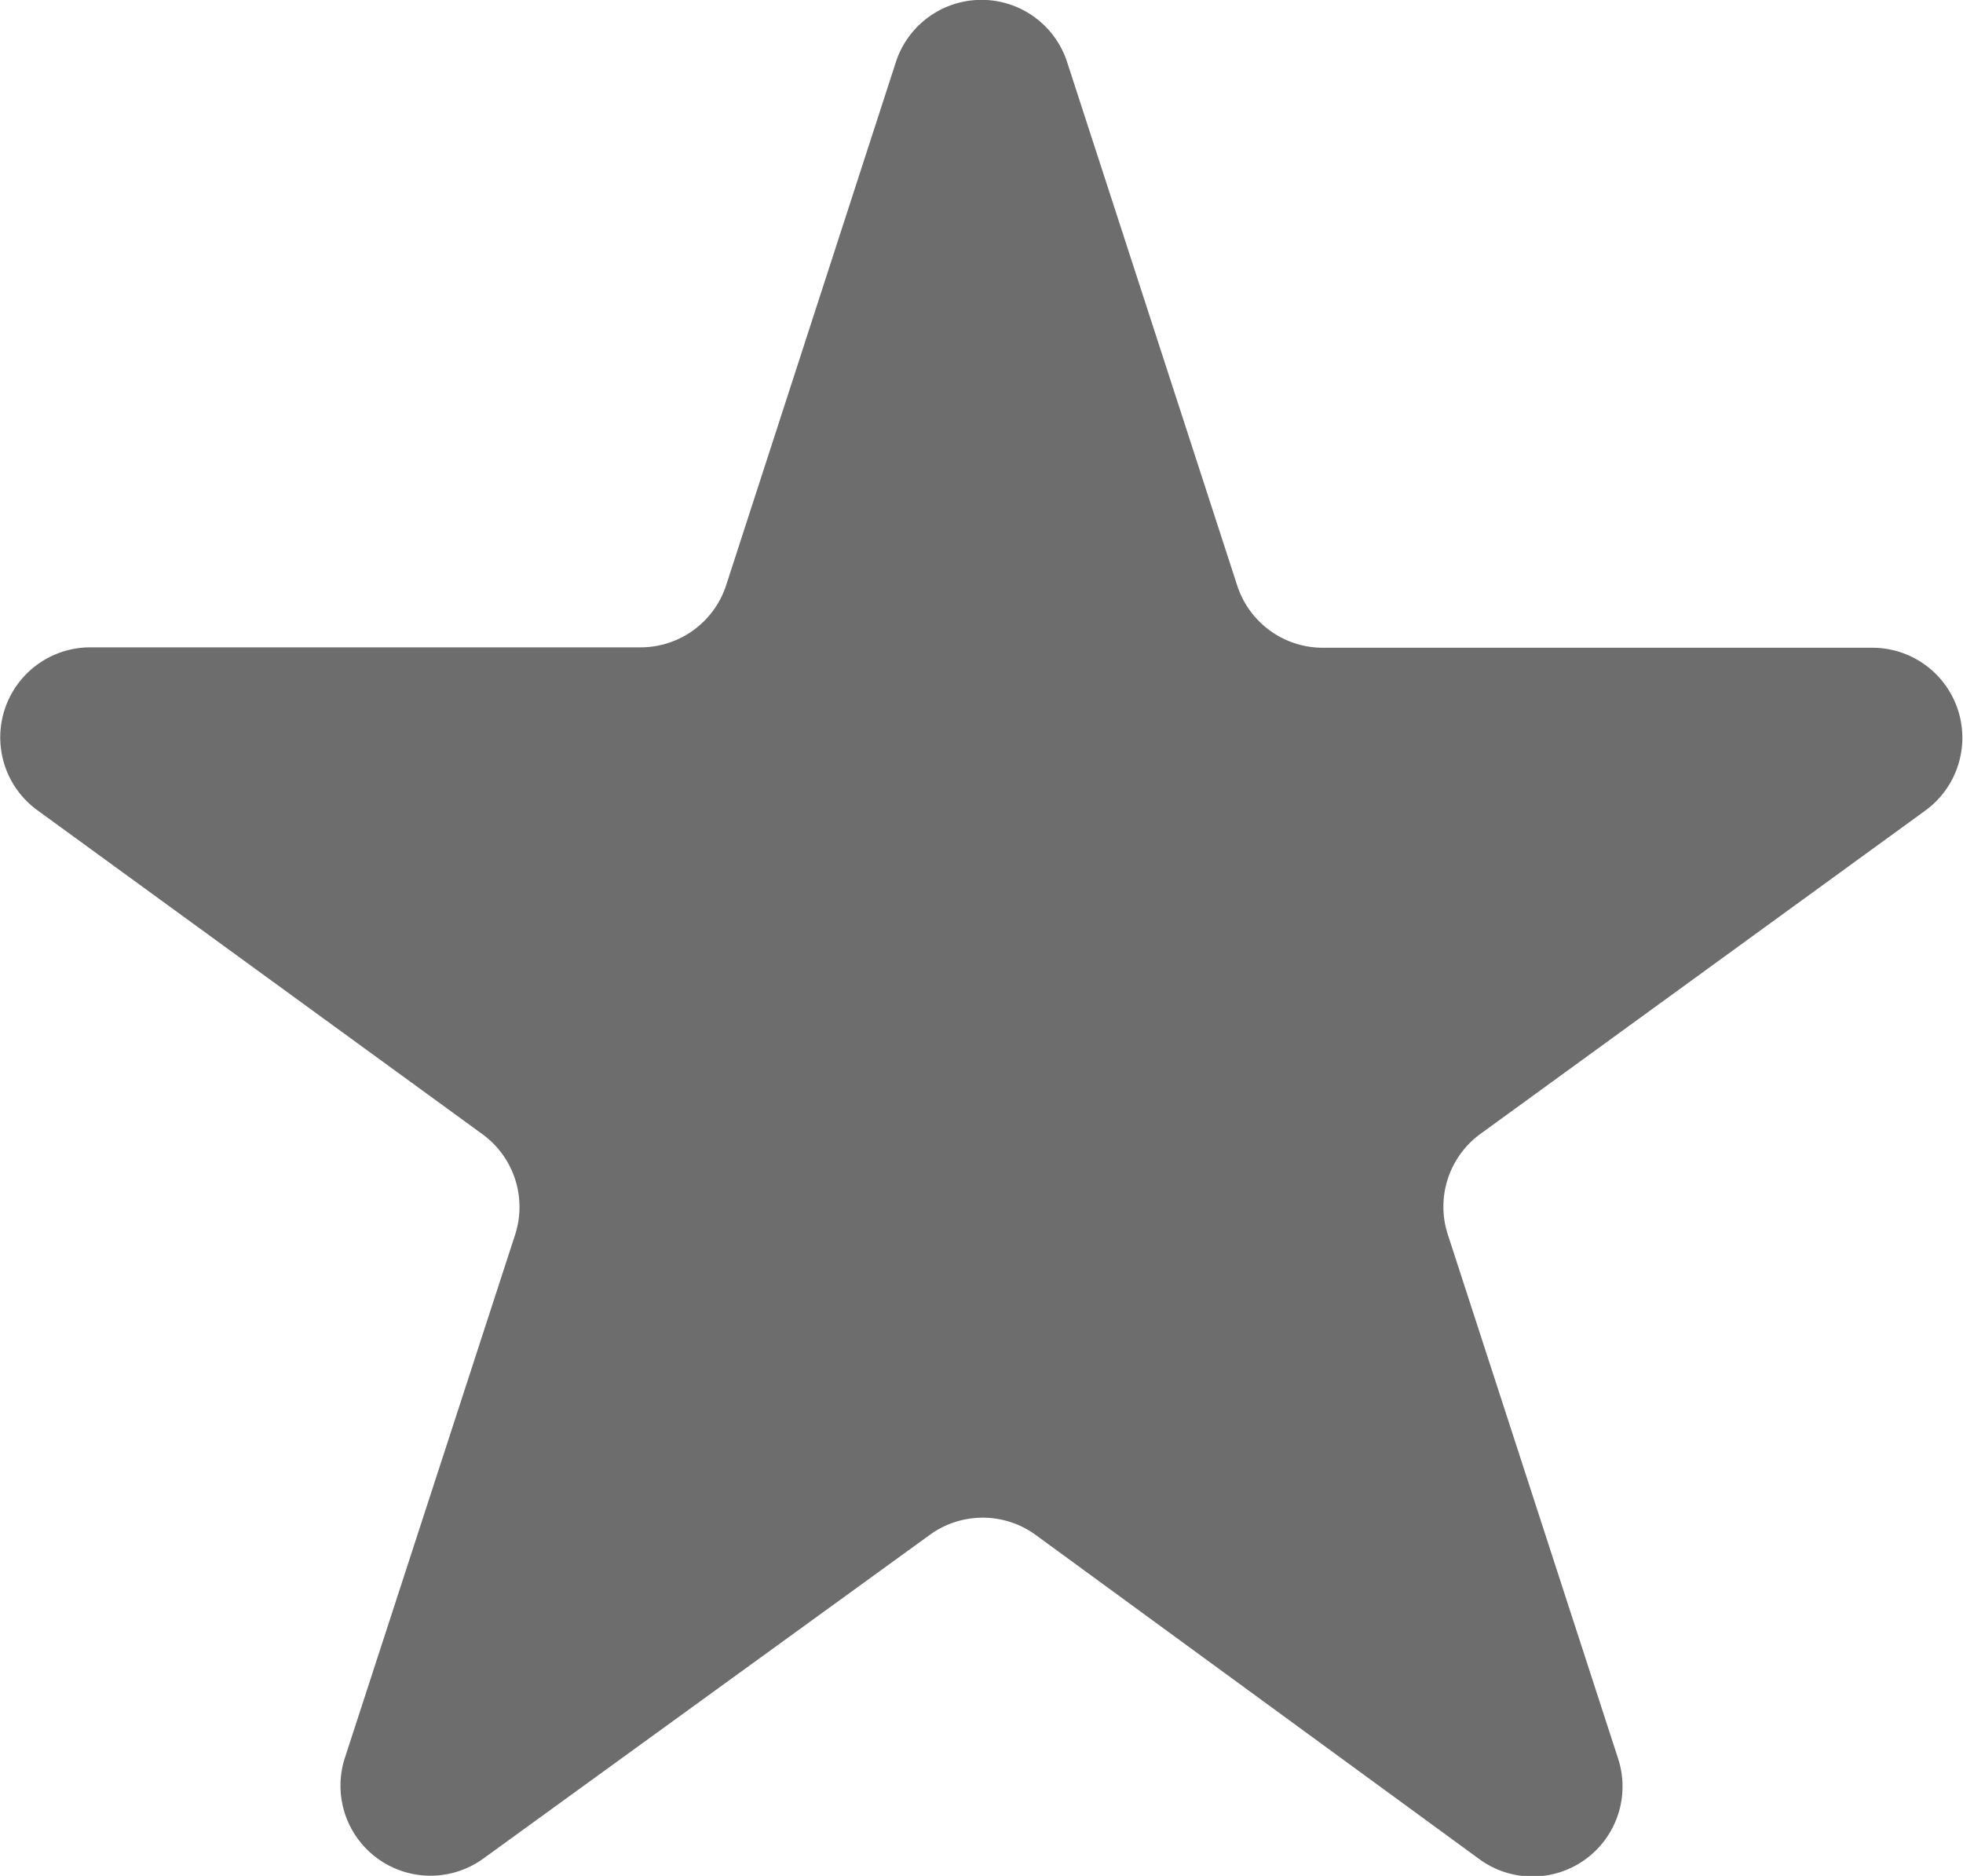 <svg xmlns="http://www.w3.org/2000/svg" viewBox="0 0 49.28 47.09"><defs><style>.cls-1{fill:#6d6d6d;}</style></defs><title>Unfavorite</title><g id="Layer_2" data-name="Layer 2"><g id="Layer_1-2" data-name="Layer 1"><g id="VIP"><path class="cls-1" d="M26.79,1.56,31.06,14.7a2.26,2.26,0,0,0,2.15,1.56H47a2.26,2.26,0,0,1,1.33,4.09L37.17,28.46A2.26,2.26,0,0,0,36.35,31l4.27,13.14a2.26,2.26,0,0,1-3.48,2.53L26,38.53a2.26,2.26,0,0,0-2.66,0L12.14,46.65a2.26,2.26,0,0,1-3.48-2.53L12.93,31a2.26,2.26,0,0,0-.82-2.53L.94,20.34a2.26,2.26,0,0,1,1.33-4.09H16.08a2.26,2.26,0,0,0,2.15-1.56L22.49,1.56A2.26,2.26,0,0,1,26.79,1.56Z"/></g></g></g></svg>